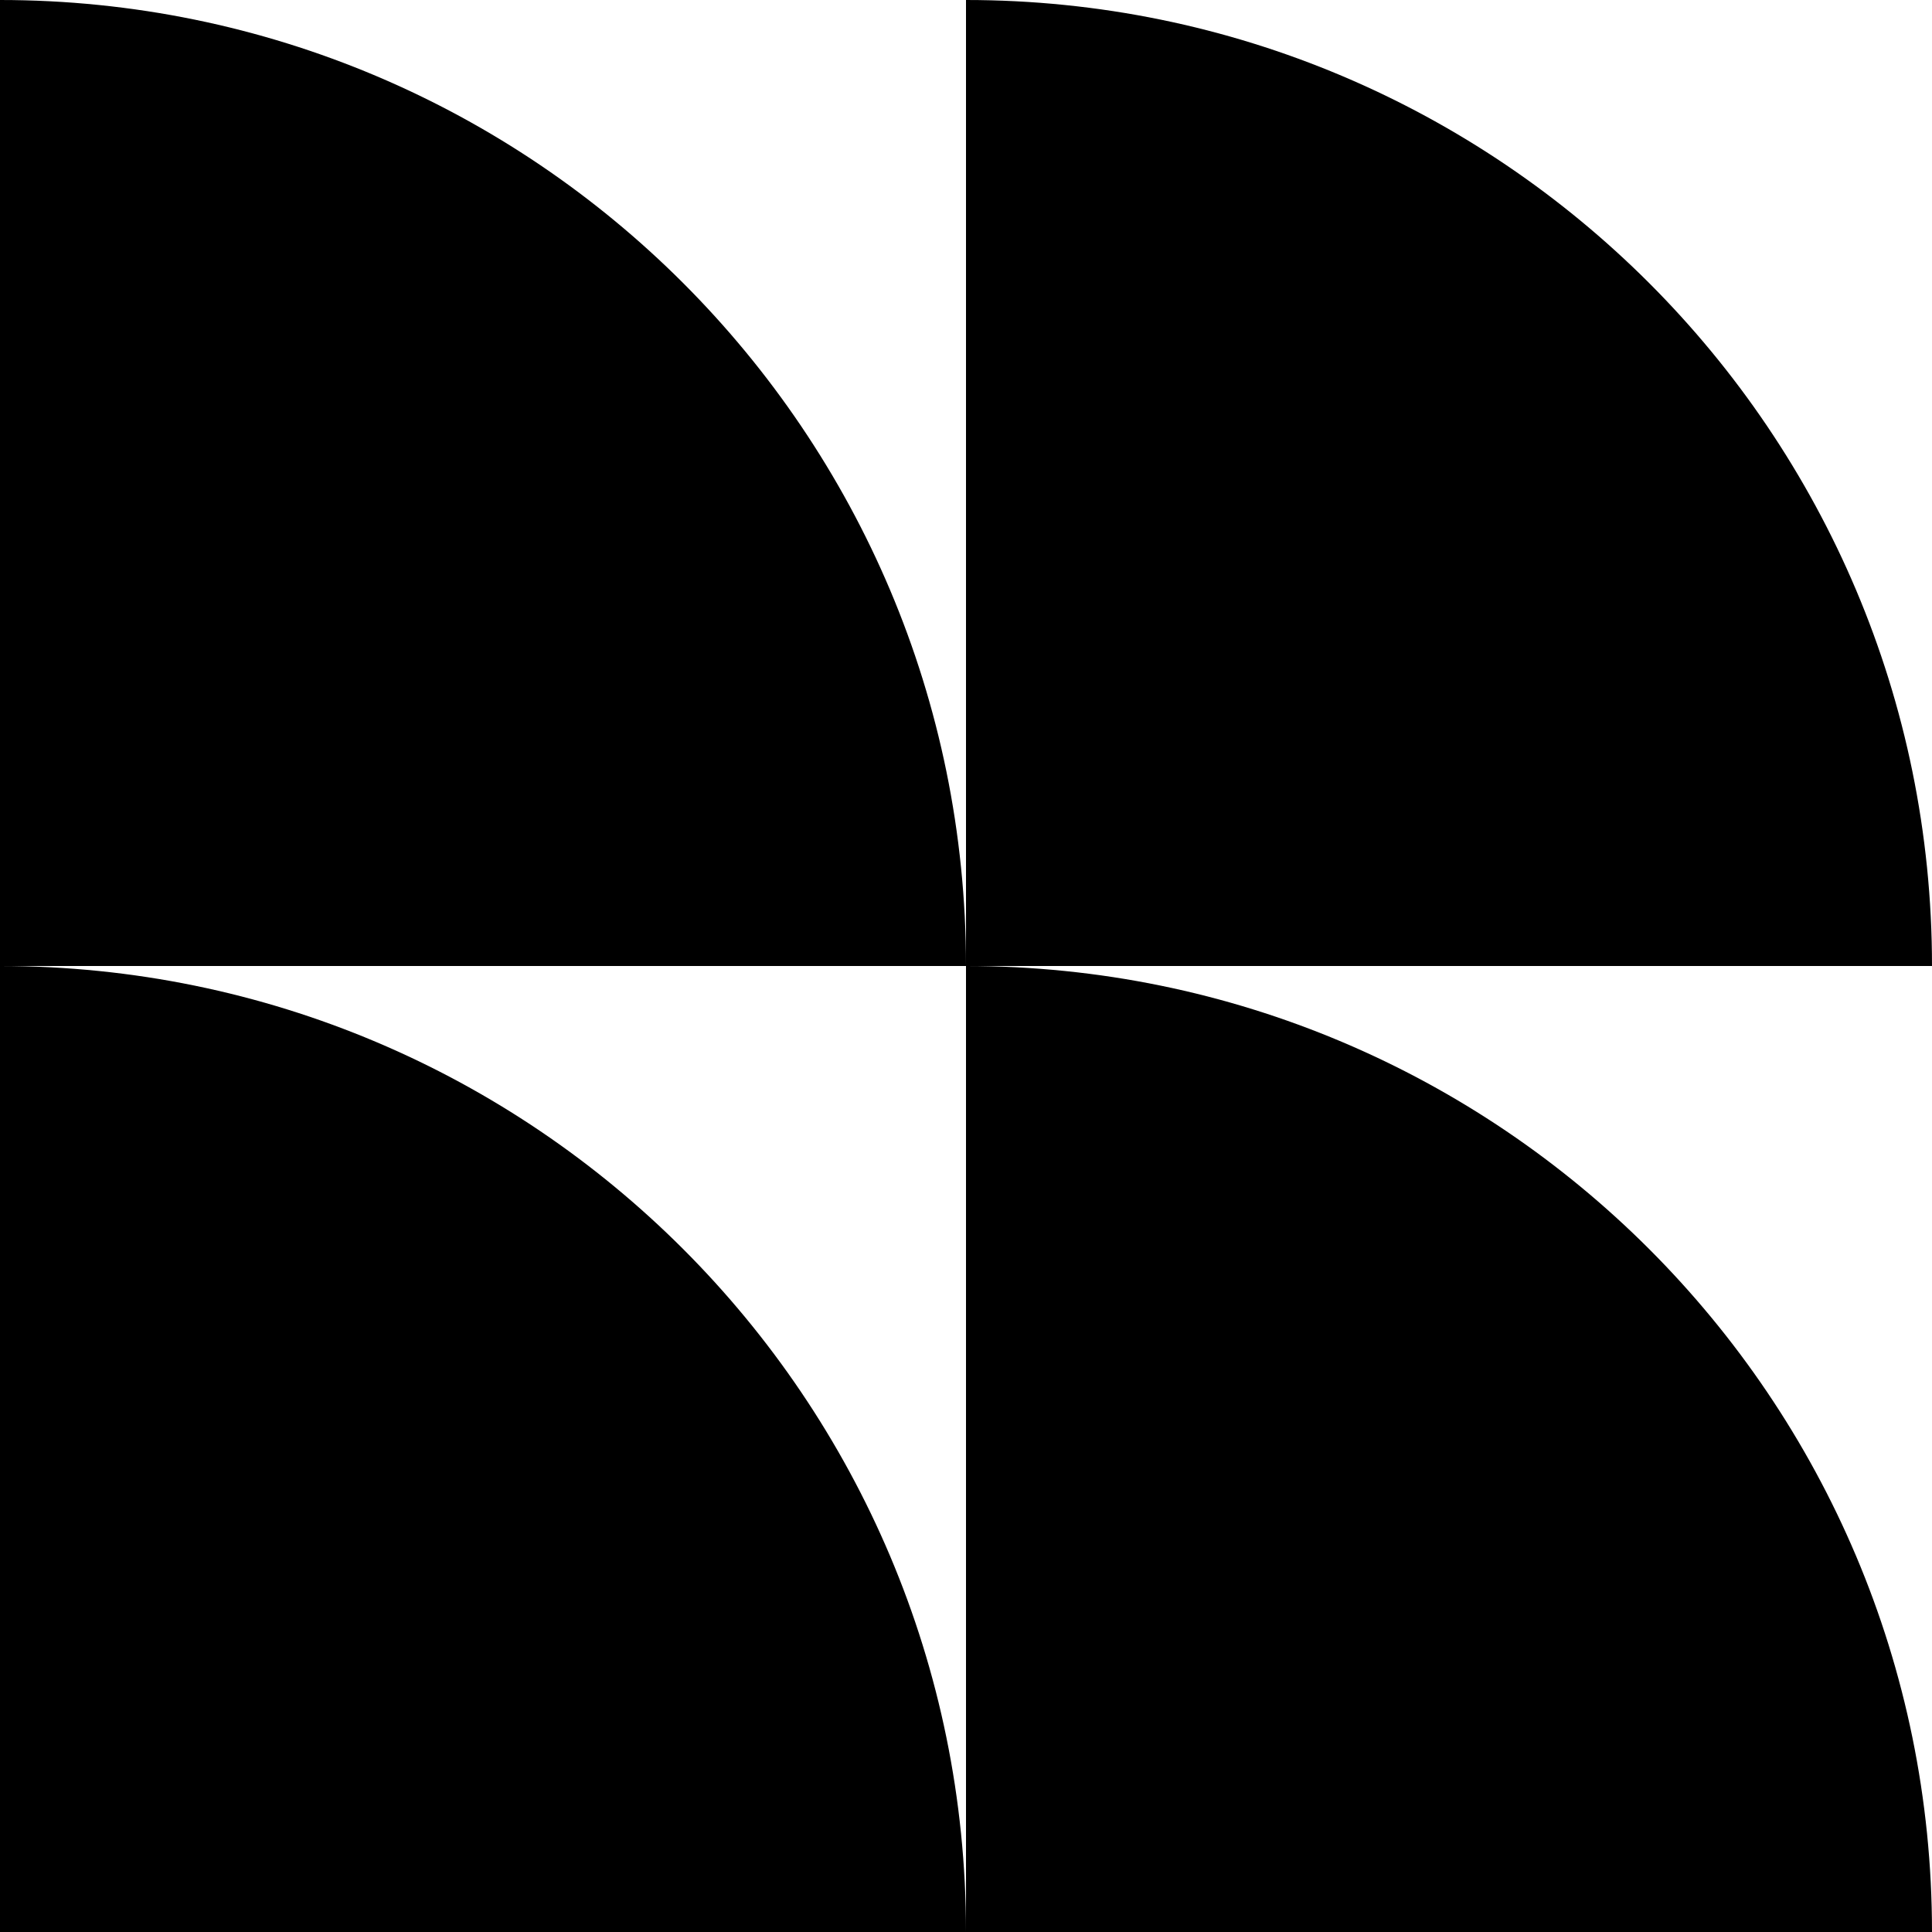 <svg
    aria-hidden="true"
    focusable="false"
    role="img"
    viewBox="0 0 24 24"
    fill="none"
    xmlns="http://www.w3.org/2000/svg"
    style="fill: currentColor"
    width="24"
    height="24"
>
    <path d="M12,24l-12,-0l0,-12c6.627,-0 12,5.373 12,12Zm12,-0l-12,-0l0,-12c6.627,-0 12,5.373 12,12Zm-12,-12l-12,-0l0,-12c6.627,0 12,5.373 12,12Zm12,-0l-12,-0l0,-12c6.627,0 12,5.373 12,12Z"/>
</svg>
